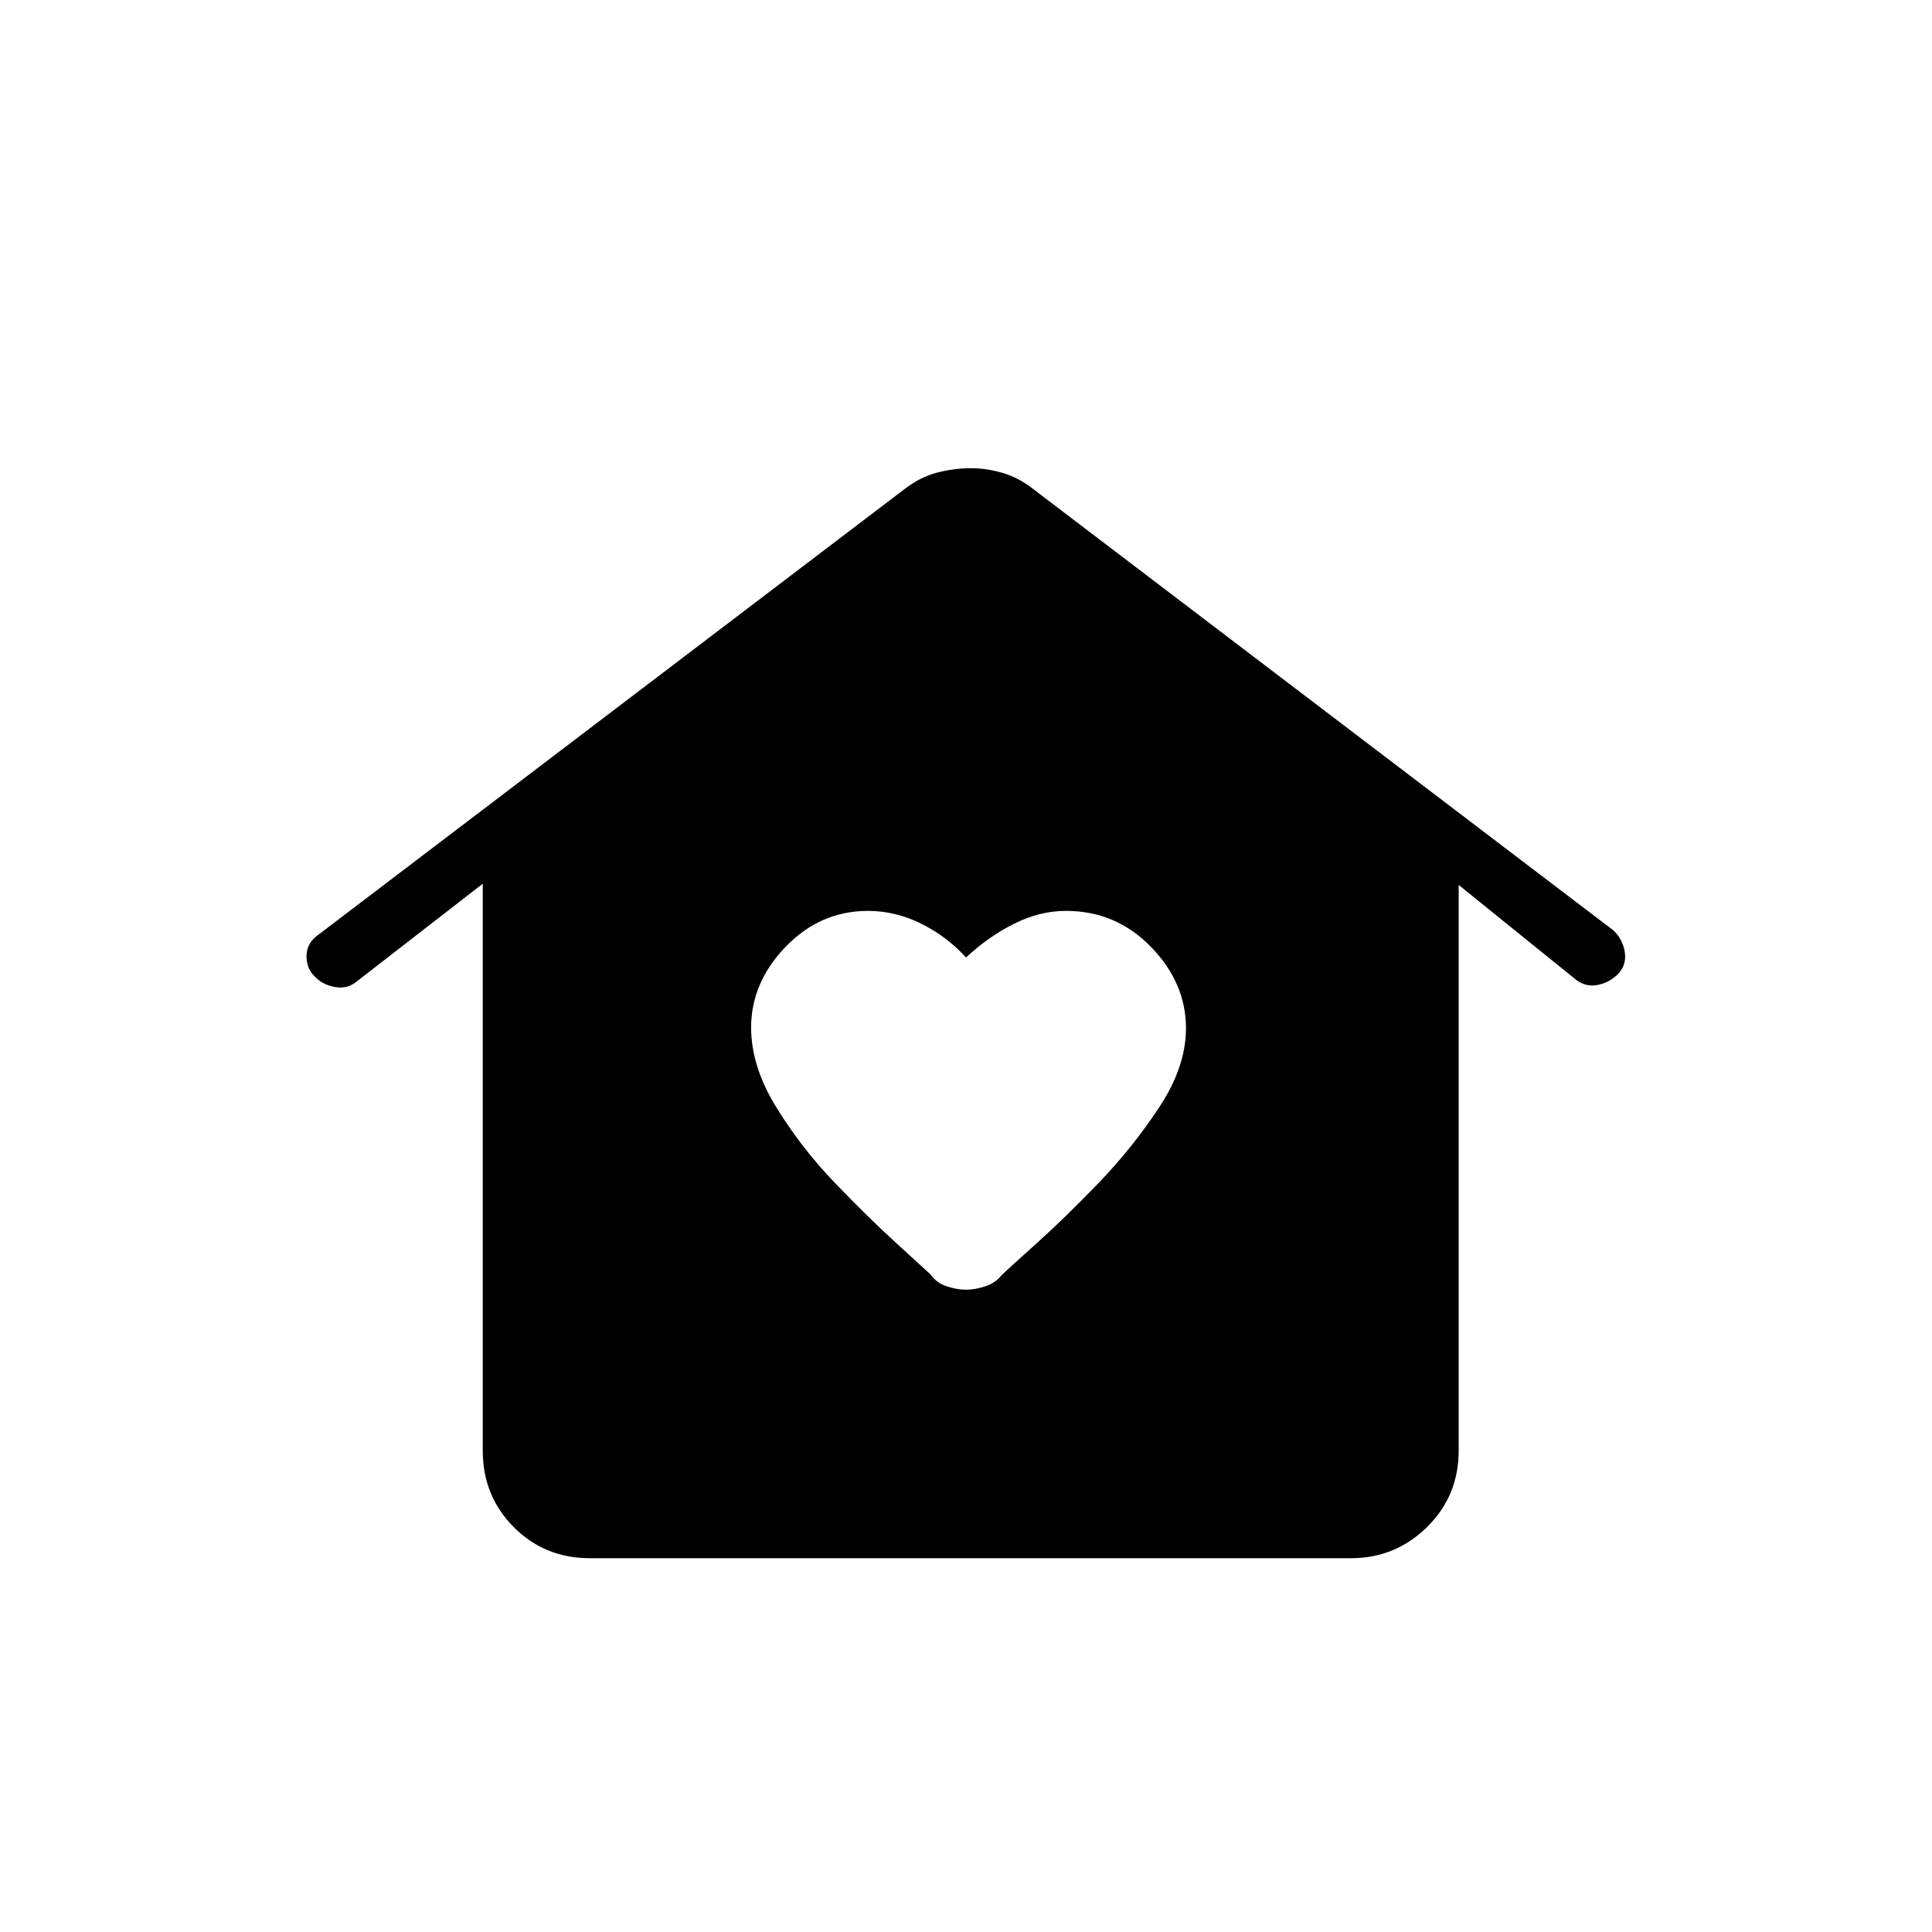 <svg xmlns="http://www.w3.org/2000/svg" height="20" viewBox="0 -960 960 960" width="20"><path d="M480-319.154q4.462 0 9.558-1.673t8.138-5.542q2.919-2.862 17.189-15.65 14.269-12.789 31.101-30.277t30.077-37.582q13.245-20.094 13.245-39.199 0-22.536-17.41-40.422-17.409-17.886-42.225-17.886-13.019 0-25.769 6.385-12.75 6.384-23.904 16.769-9.385-10.385-22.206-16.769-12.822-6.385-26.5-6.385-23.695 0-40.879 17.803-17.185 17.803-17.185 40.212 0 19.255 12.52 39.582 12.519 20.326 29.192 37.653 16.673 17.327 30.814 30.197 14.141 12.87 16.629 15.207 2.961 4.231 8.057 5.904t9.558 1.673ZM293.14-185.731q-22.525 0-37.89-15.484-15.366-15.484-15.366-37.947v-281.722l-63.122 48.95q-4.531 3.549-10.705 2.319-6.173-1.231-10.057-5.577-3.885-3.962-3.673-10.135.211-6.173 5.649-10.04l291.562-221.672q7.723-5.961 16.146-8.134 8.424-2.173 16.774-2.173 7.965 0 16.044 2.423T514-716.539l287.671 218.826q4.522 4.251 5.618 10.424 1.096 6.174-2.789 10.722-4.269 4.644-10.375 5.932-6.107 1.289-11.086-2.596l-58.231-47.038v281.107q0 22.463-15.72 37.947-15.719 15.484-37.859 15.484H293.14Z"/></svg>